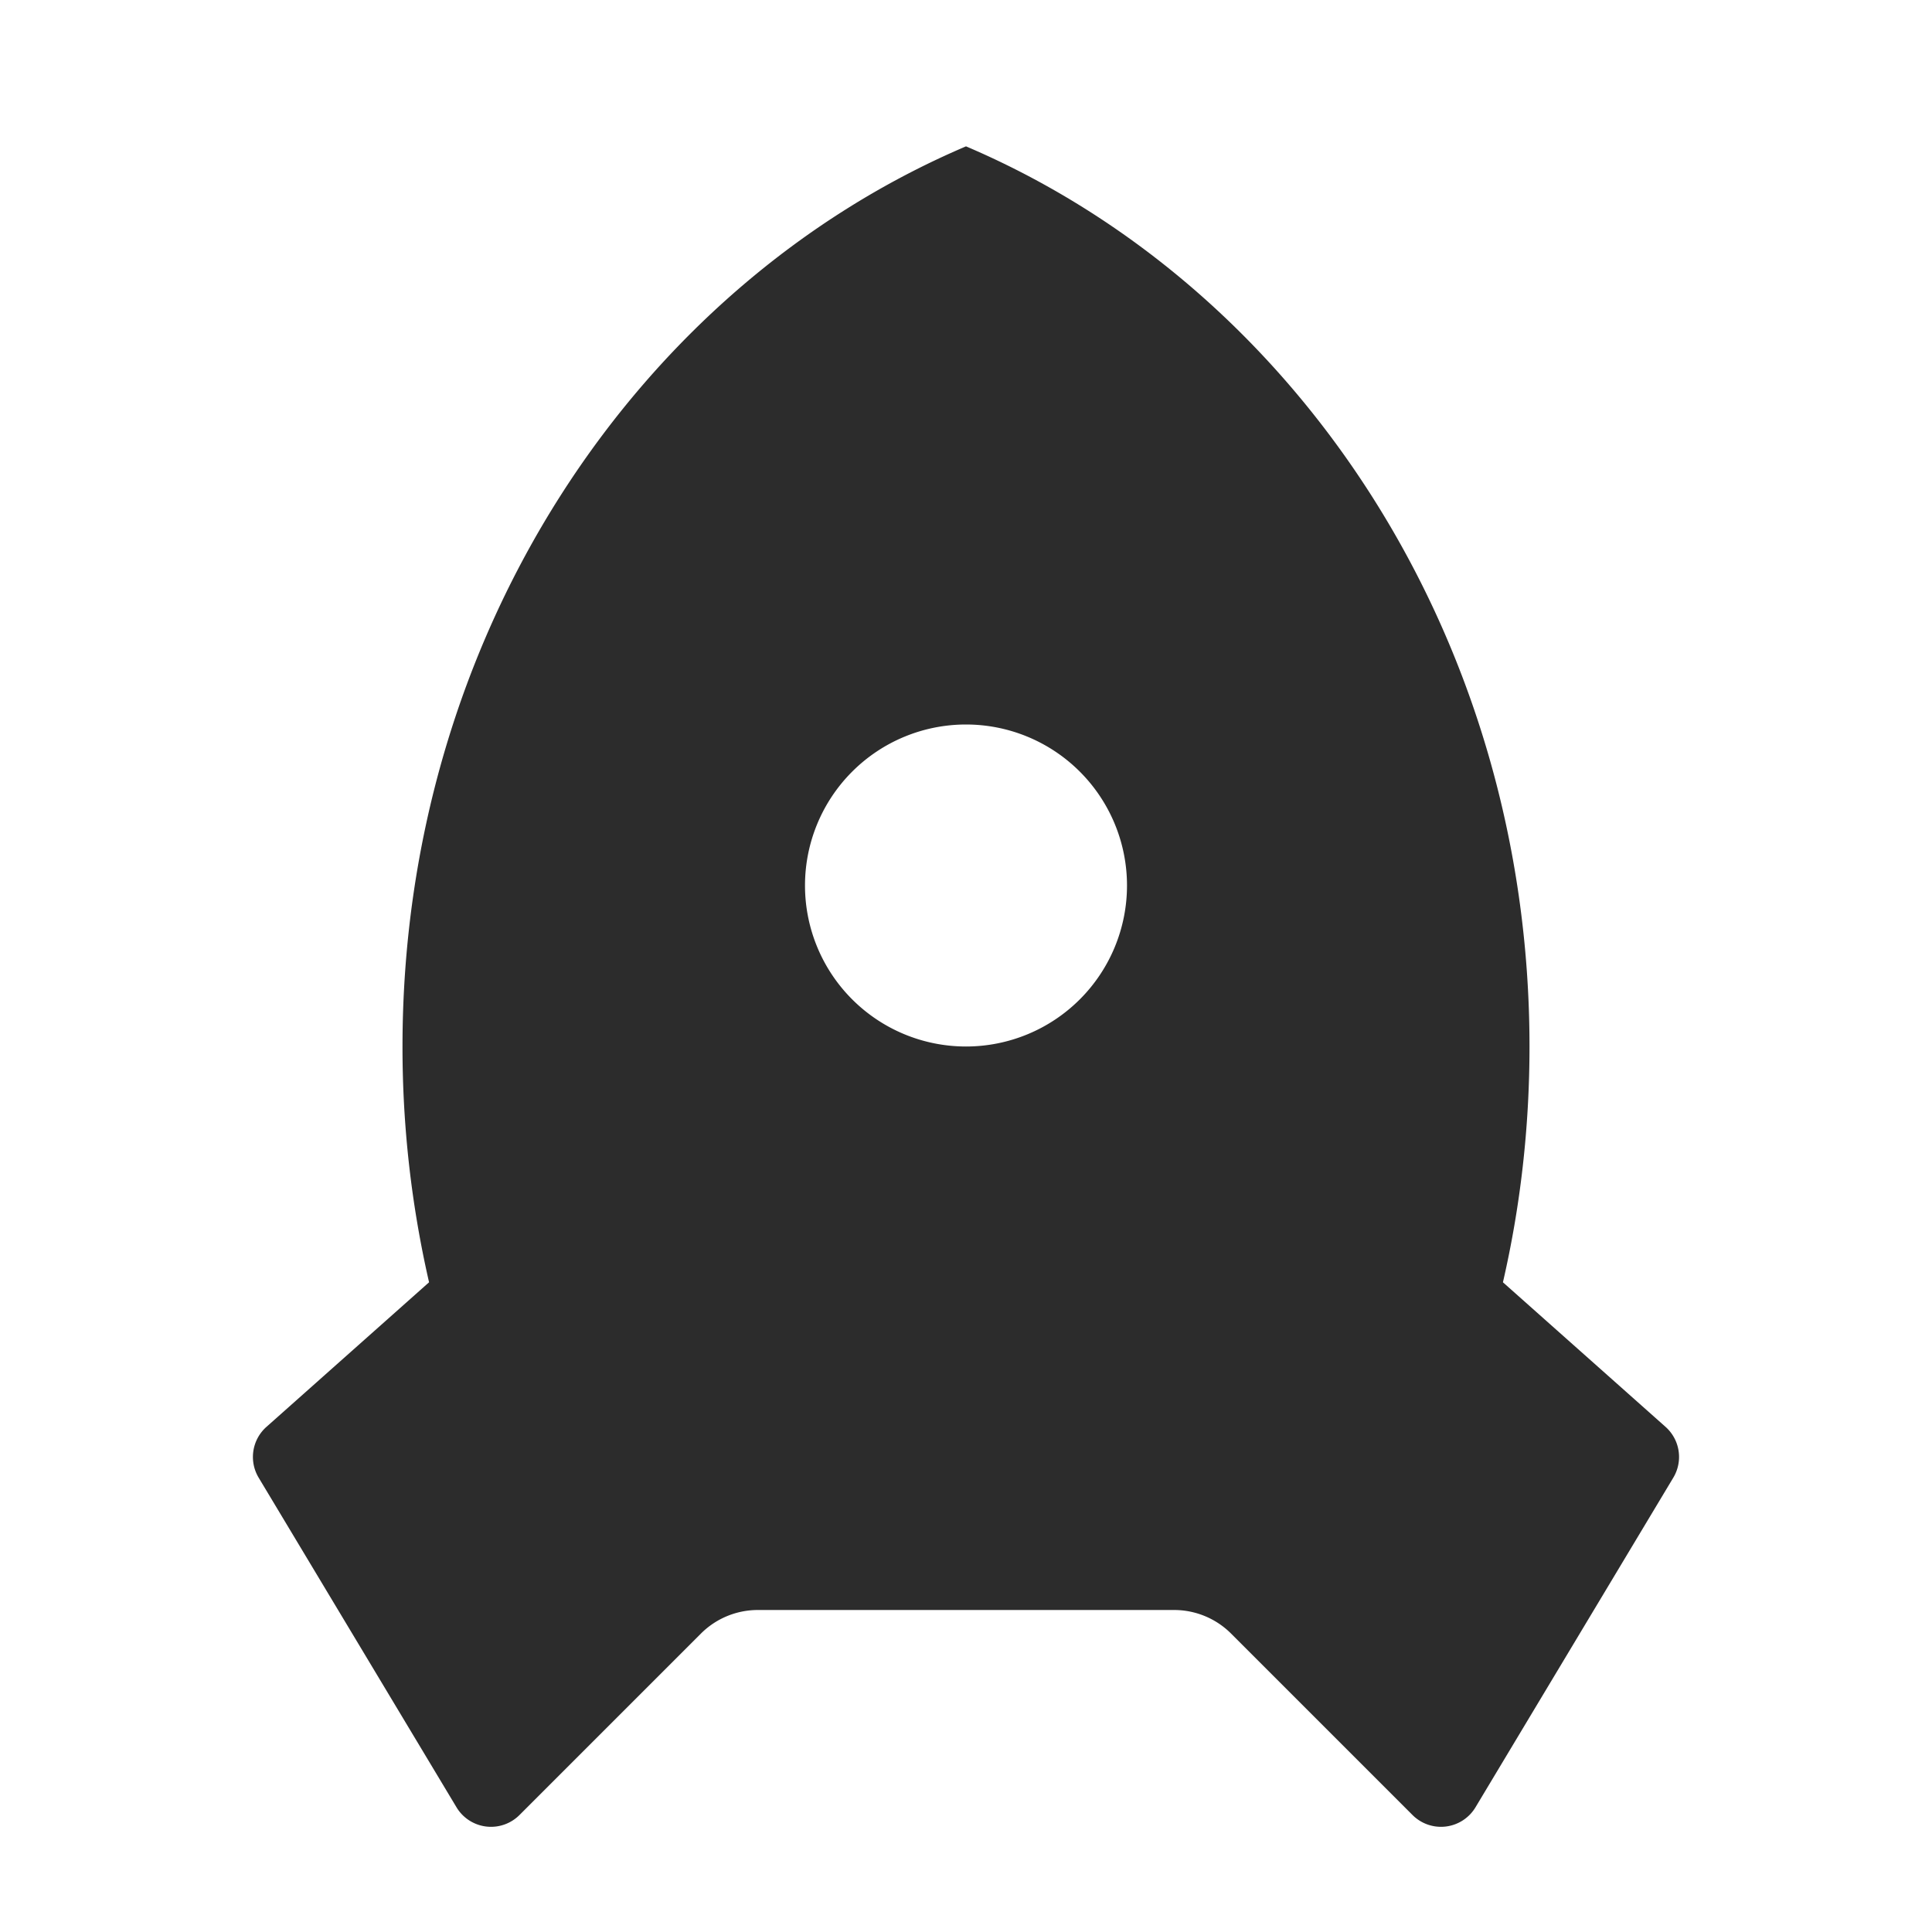 <?xml version="1.0" standalone="no"?><!DOCTYPE svg PUBLIC "-//W3C//DTD SVG 1.1//EN" "http://www.w3.org/Graphics/SVG/1.1/DTD/svg11.dtd"><svg class="icon" width="200px" height="200.00px" viewBox="0 0 1024 1024" version="1.1" xmlns="http://www.w3.org/2000/svg"><path fill="#2c2c2c" d="M227.413 679.637A557.397 557.397 0 0 1 213.333 554.667c0-217.088 123.861-402.603 298.667-477.099C686.805 152.064 810.667 337.579 810.667 554.667c0 43.093-4.864 84.949-14.08 124.971l86.187 76.629a21.333 21.333 0 0 1 4.139 26.88l-104.875 174.763a21.333 21.333 0 0 1-33.365 4.096l-96.171-96.171a42.667 42.667 0 0 0-30.165-12.501H401.664a42.667 42.667 0 0 0-30.165 12.501l-96.171 96.171a21.333 21.333 0 0 1-33.365-4.096l-104.875-174.72a21.333 21.333 0 0 1 4.139-26.923l86.187-76.629zM512 554.667a85.333 85.333 0 1 0 0-170.667 85.333 85.333 0 0 0 0 170.667z" /></svg>